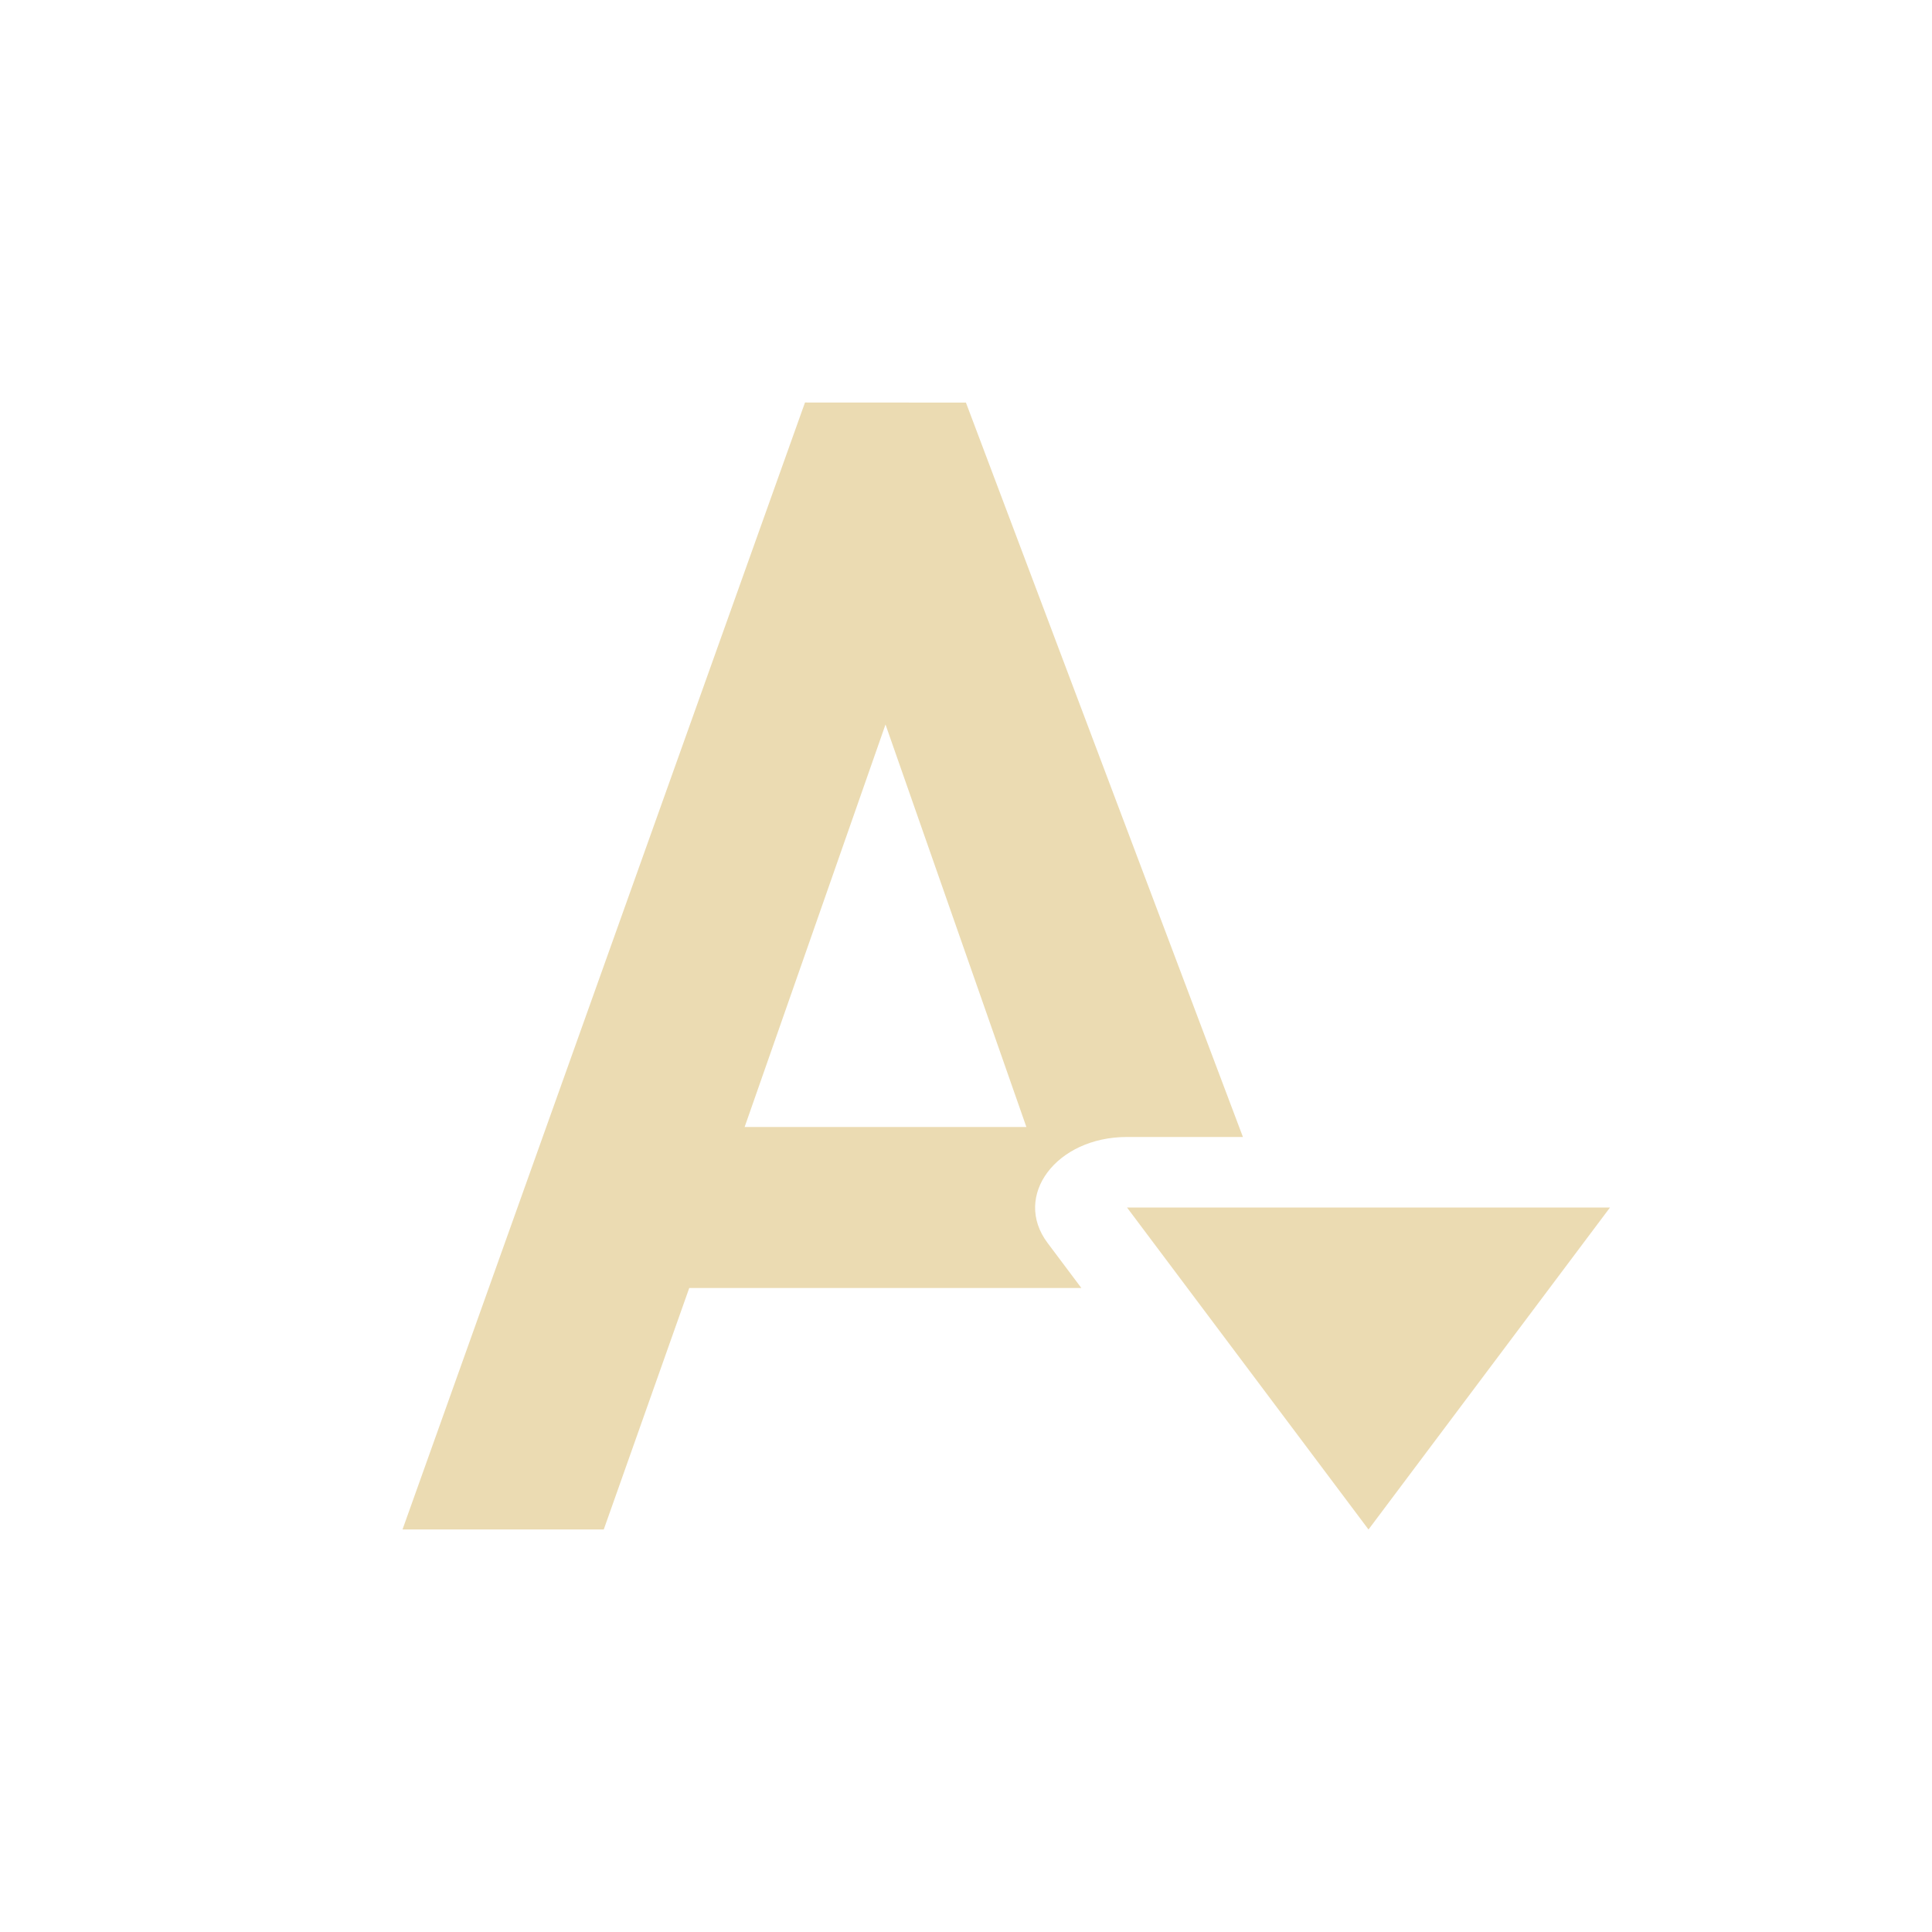 <svg width="24" height="24" version="1.1" xmlns="http://www.w3.org/2000/svg">
  <defs>
    <style id="current-color-scheme" type="text/css">.ColorScheme-Text { color:#ebdbb2; } .ColorScheme-Highlight { color:#458588; }</style>
  </defs>
  <path class="ColorScheme-Text" d="m10 5-5 14h2.5l1.062-3h4.871l-0.42-0.56c-0.439-0.585 0.109-1.316 0.986-1.316h1.441l-3.441-9.123zm1 4 1.75 5h-3.5zm3 6 3 4 3-4z" fill="currentColor"/>
</svg>
